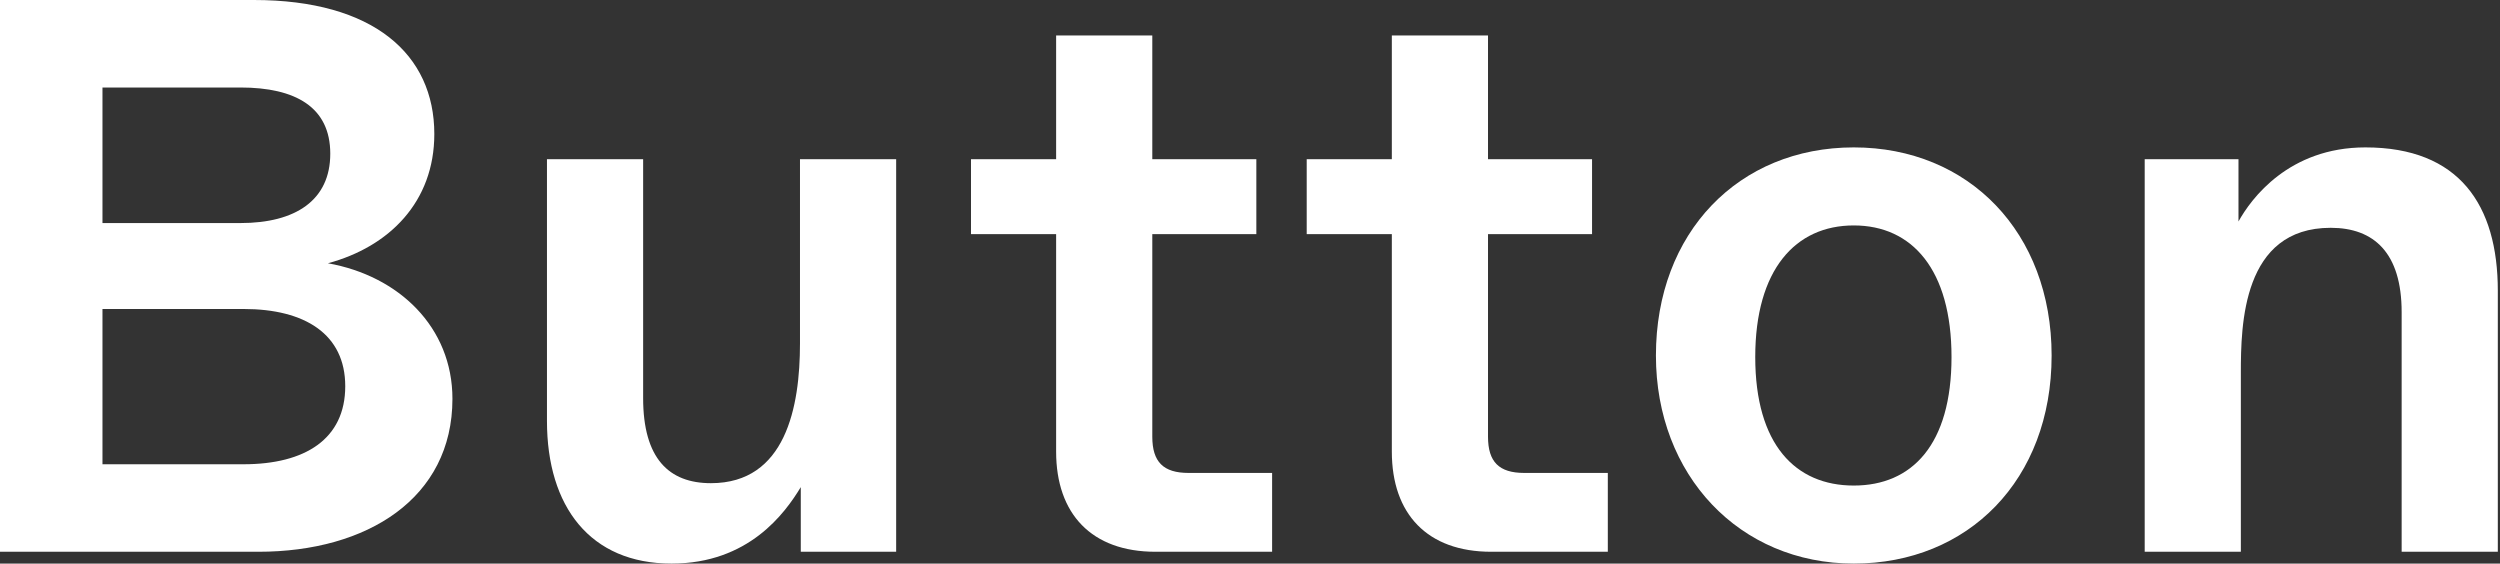 <svg width="173" height="39" viewBox="0 0 173 39" fill="none" xmlns="http://www.w3.org/2000/svg">
<rect x="0" y="0" width="173" height="39" fill="#333333" stroke="none"/>
<path d="M0 38.182H17.891C25.418 38.182 31.309 34.473 31.309 27.6C31.309 22.636 27.6 19.091 22.691 18.218C26.945 17.073 30.055 13.964 30.055 9.273C30.055 3.764 25.855 0 17.564 0H0V38.182ZM7.091 15.436V6.055H16.636C20.455 6.055 22.855 7.418 22.855 10.636C22.855 13.855 20.455 15.436 16.636 15.436H7.091ZM7.091 32.127V21.382H16.855C21.109 21.382 23.891 23.127 23.891 26.727C23.891 30.382 21.109 32.127 16.855 32.127H7.091Z" fill="white"/>
<path d="M46.468 39C51.814 39 54.323 35.509 55.414 33.709V38.182H62.014V11.018H55.359V23.782C55.359 28.145 54.377 33.436 49.195 33.436C46.304 33.436 44.505 31.745 44.505 27.546V11.018H37.85V29.127C37.85 35.073 40.85 39 46.468 39Z" fill="white"/>
<path d="M79.957 38.182H88.03V32.727H82.248C80.502 32.727 79.739 31.964 79.739 30.218V16.2H86.939V11.018H79.739V2.455H73.084V11.018H67.193V16.2H73.084V31.255C73.084 35.564 75.539 38.182 79.957 38.182Z" fill="white"/>
<path d="M103.188 38.182H111.261V32.727H105.479C103.733 32.727 102.97 31.964 102.97 30.218V16.2H110.17V11.018H102.97V2.455H96.315V11.018H90.424V16.2H96.315V31.255C96.315 35.564 98.77 38.182 103.188 38.182Z" fill="white"/>
<path d="M128.281 39C136.19 39 141.972 33.218 141.972 24.6C141.972 16.091 136.245 10.2 128.281 10.2C120.317 10.2 114.59 16.091 114.59 24.6C114.59 32.891 120.372 39 128.281 39ZM128.281 33.6C124.245 33.6 121.463 30.764 121.463 24.709C121.463 18.655 124.245 15.6 128.281 15.6C132.317 15.6 135.045 18.655 135.045 24.709C135.045 30.764 132.317 33.6 128.281 33.6Z" fill="white"/>
<path d="M148.413 38.182H155.067V25.8C155.067 22.473 155.176 15.764 161.285 15.764C164.285 15.764 166.194 17.509 166.194 21.6V38.182H172.849V20.127C172.849 14.182 170.176 10.2 163.685 10.2C158.394 10.2 155.776 13.745 154.903 15.327V11.018H148.413V38.182Z" fill="white"/>
</svg>
